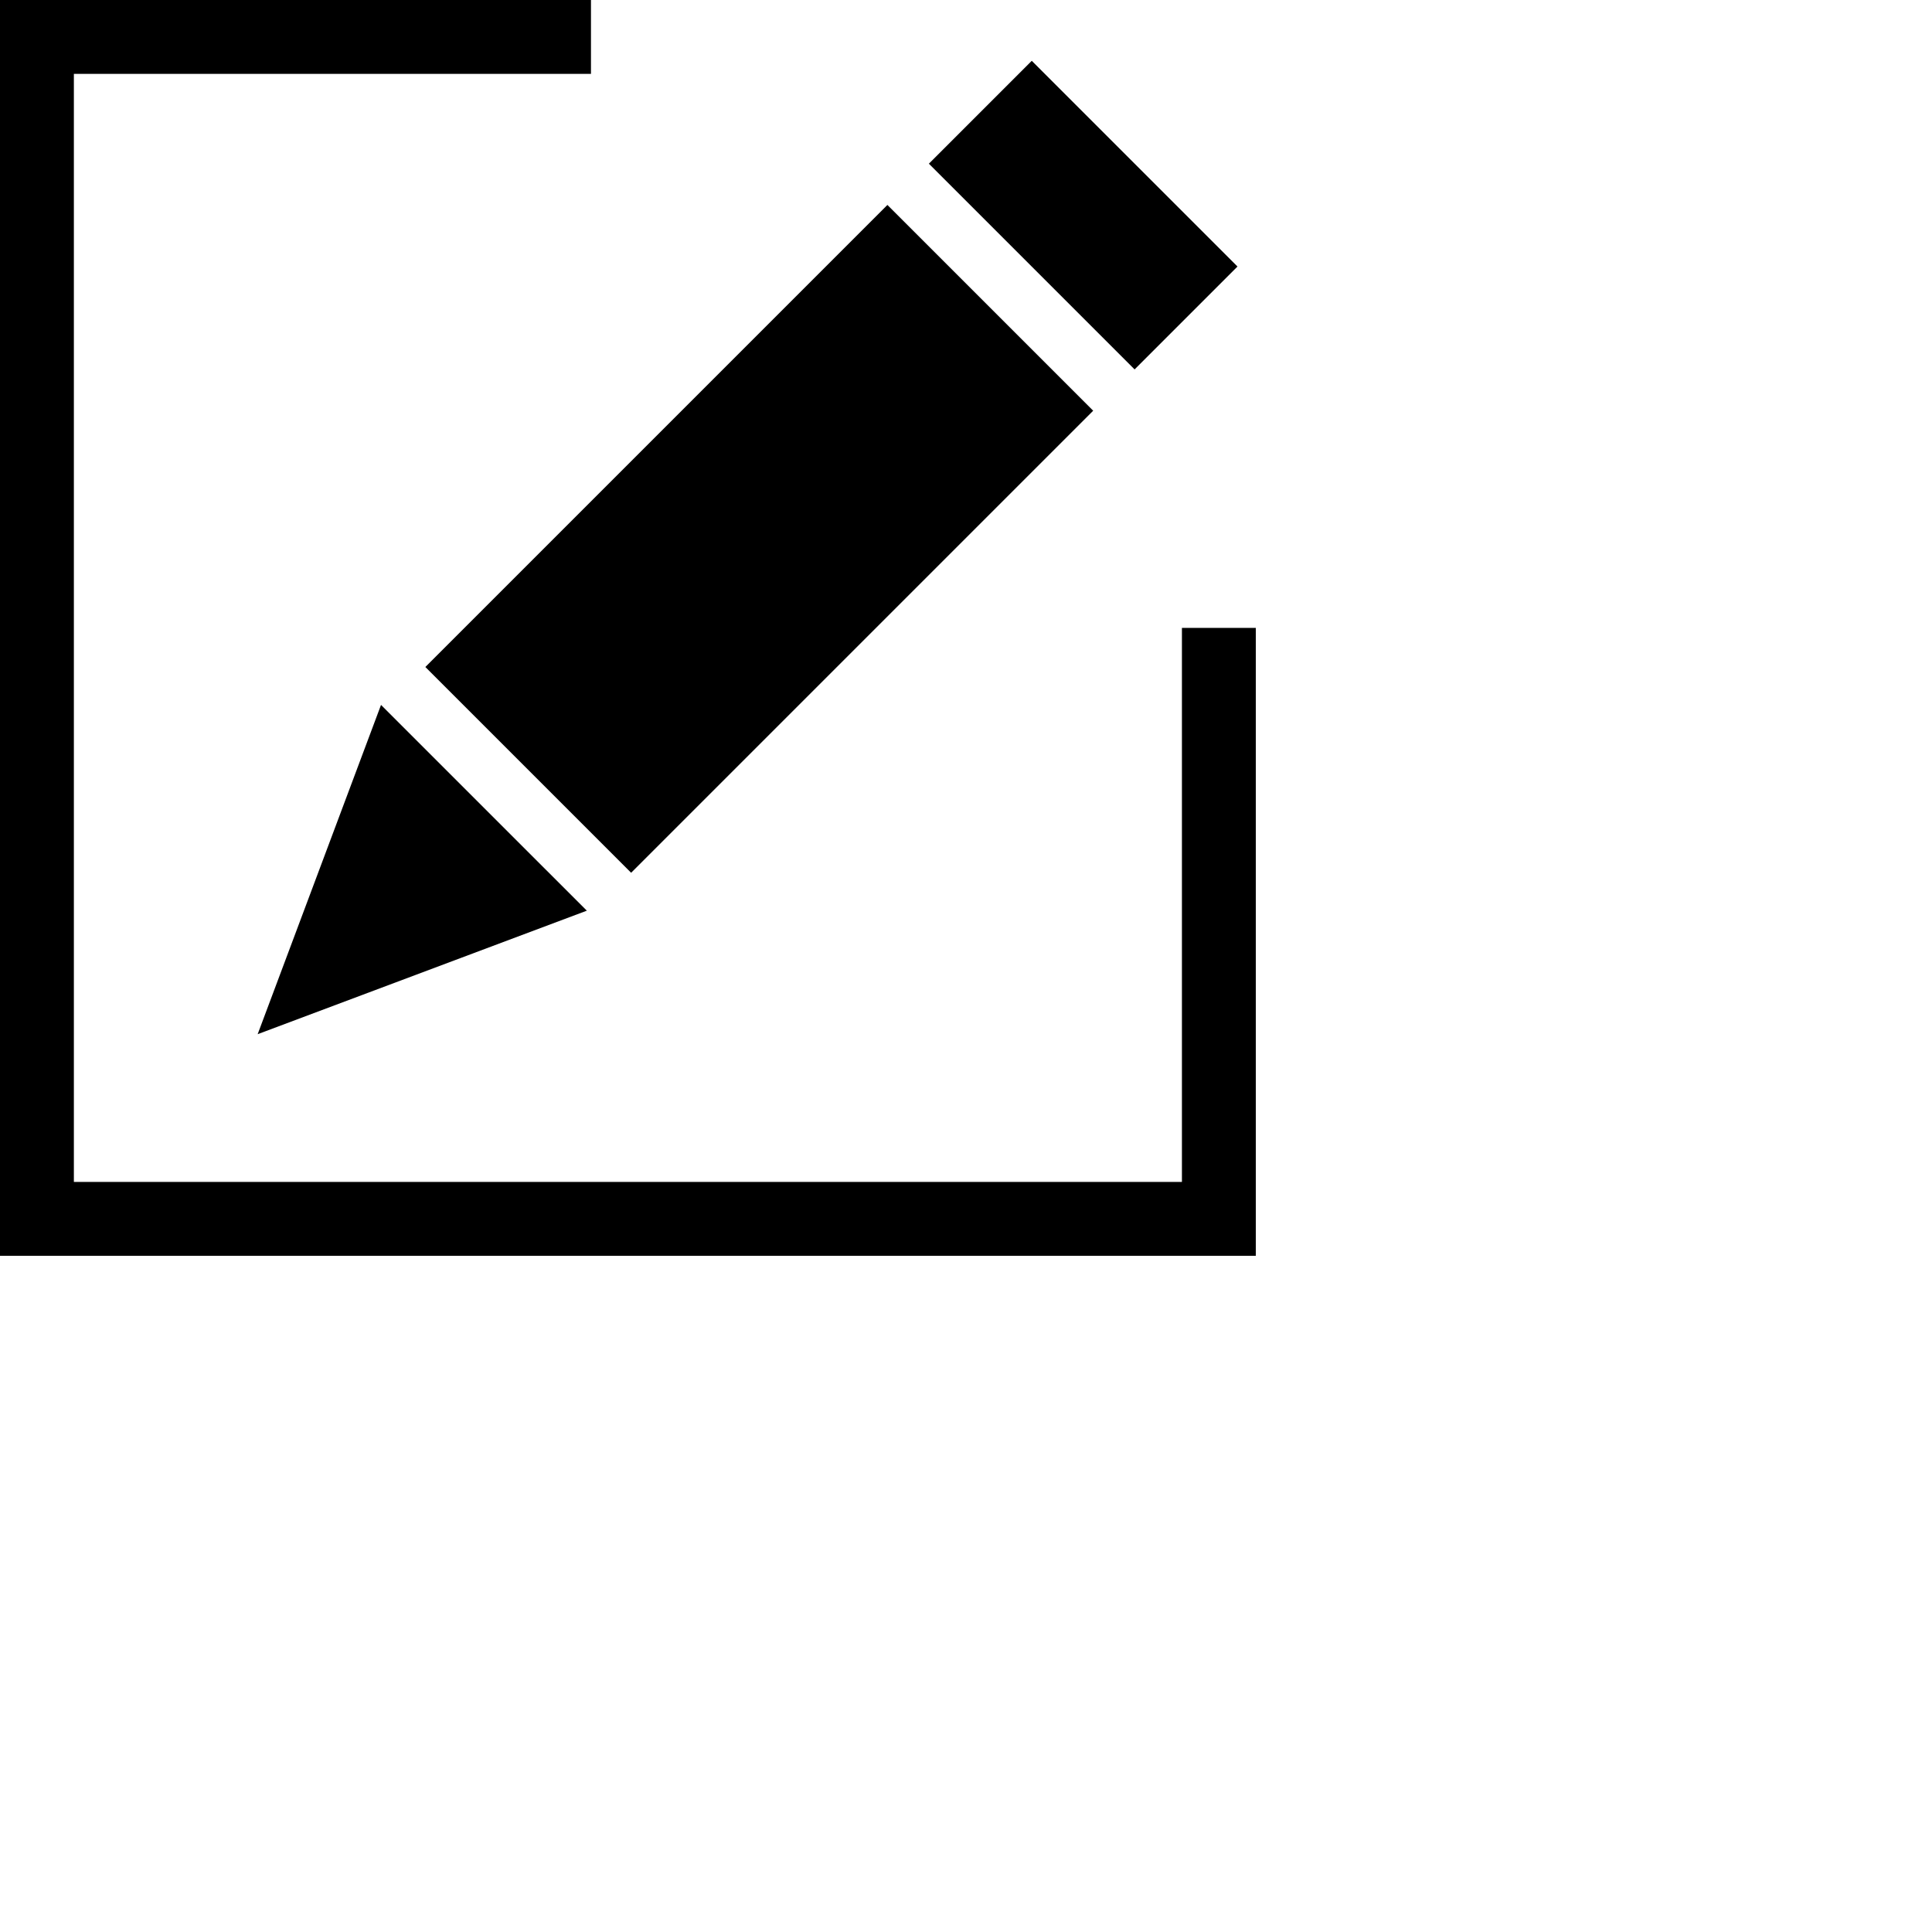 <?xml version="1.0" encoding="utf-8"?>
<!-- Generator: Adobe Illustrator 16.0.4, SVG Export Plug-In . SVG Version: 6.00 Build 0)  -->
<!DOCTYPE svg PUBLIC "-//W3C//DTD SVG 1.1//EN" "http://www.w3.org/Graphics/SVG/1.1/DTD/svg11.dtd">
<svg version="1.1" id="Layer_1" xmlns="http://www.w3.org/2000/svg" xmlns:xlink="http://www.w3.org/1999/xlink" x="0px" y="0px" width="34px" height="34px" viewBox="0 0 34 34" enable-background="new 0 0 34 34" xml:space="preserve" transform='scale(.65)'>
	<g id='pen'>
		<polygon points="15.888,24.656 6.976,28 10.316,19.085 "/>
		<rect x="16.618" y="5.739" transform="matrix(-0.707 -0.707 0.707 -0.707 24.779 39.436)" width="7.88" height="17.694"/>
		<rect x="25.383" y="3.852" transform="matrix(-0.707 -0.707 0.707 -0.707 45.941 30.671)" width="7.878" height="3.94"/>
		<rect width="16" height="2"/>
		<rect width="2" height="34"/>
		<rect x="32" y="17" width="2" height="17"/>
		<rect y="32" width="33" height="2"/>
	</g>
</svg>
